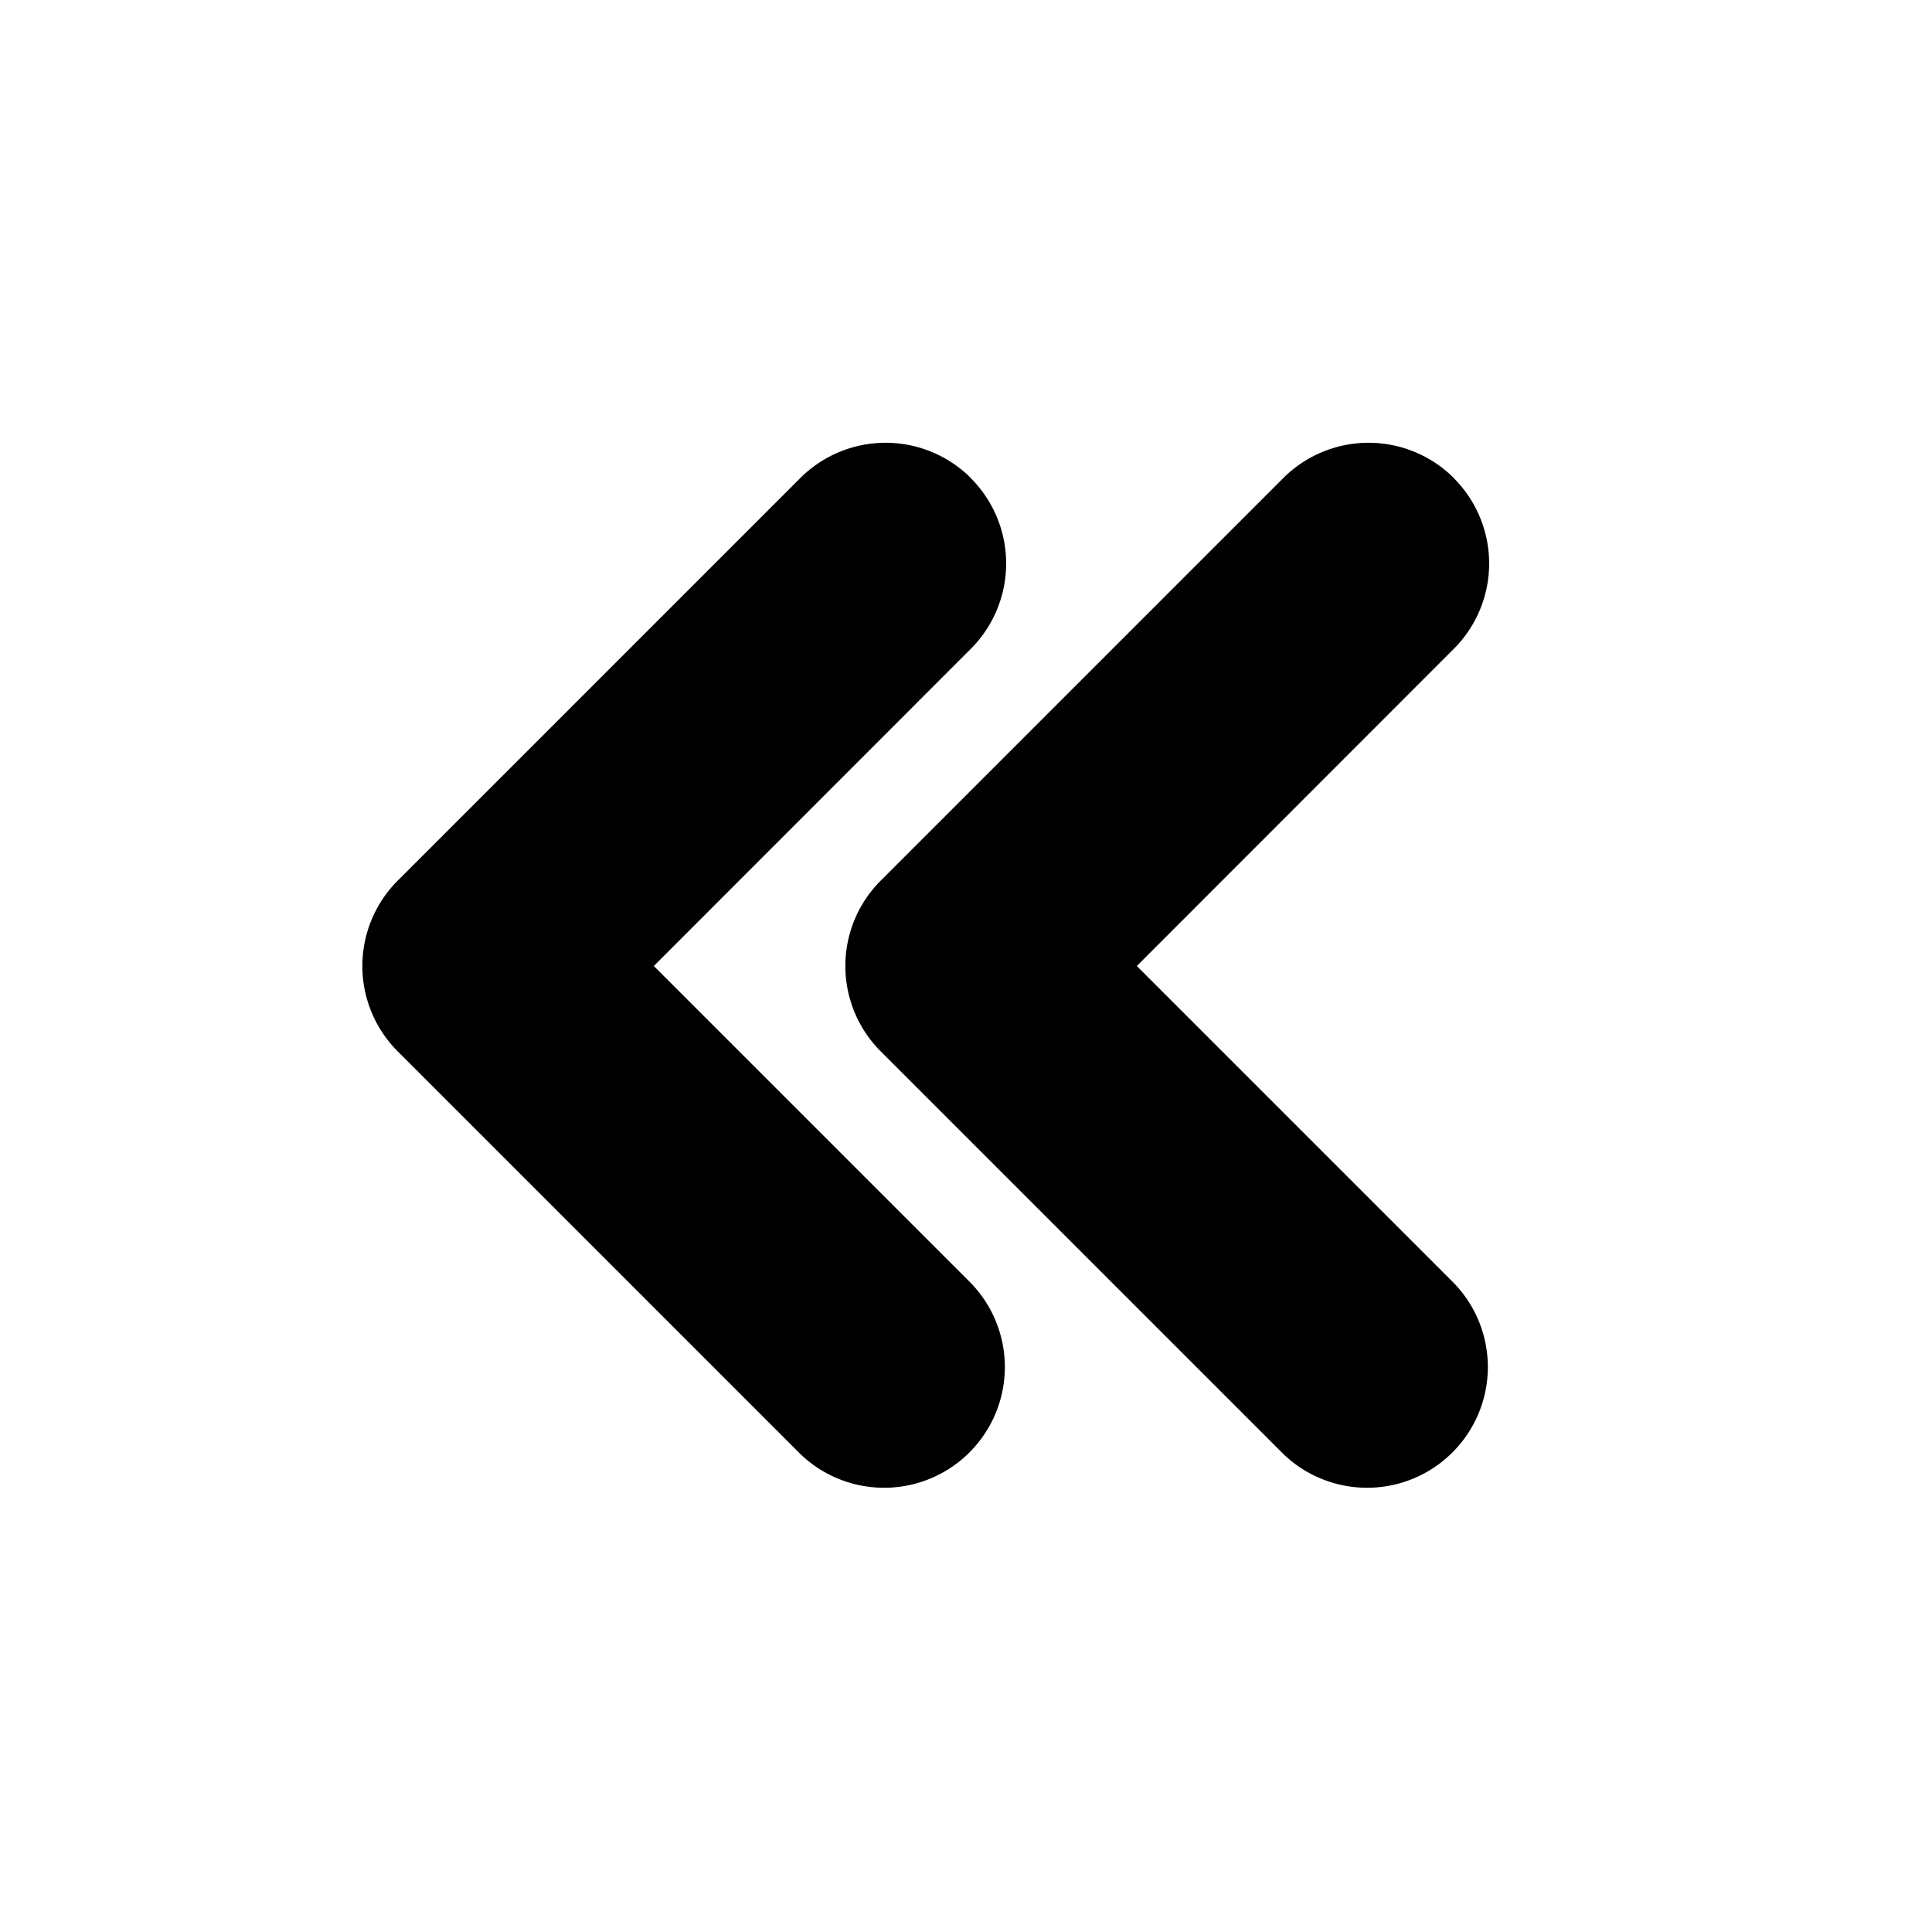 <svg xmlns="http://www.w3.org/2000/svg" width="1em" height="1em" viewBox="0 0 24 24"><g fill="none" fill-rule="evenodd"><path d="M24 0v24H0V0zM12.594 23.258l-.012.002l-.071.035l-.02.004l-.014-.004l-.071-.036q-.016-.004-.024.006l-.004.01l-.017.428l.005.02l.01.013l.104.074l.015.004l.012-.004l.104-.074l.012-.016l.004-.017l-.017-.427q-.004-.016-.016-.018m.264-.113l-.014.002l-.184.093l-.01.01l-.003.011l.018.43l.005.012l.008.008l.201.092q.019.005.029-.008l.004-.014l-.034-.614q-.005-.018-.02-.022m-.715.002a.02.02 0 0 0-.027.006l-.006.014l-.034.614q.001.018.017.024l.015-.002l.201-.093l.01-.008l.003-.011l.018-.43l-.003-.012l-.01-.01z"/><path fill="currentColor" d="M12.06 5.94a1.5 1.5 0 0 1 0 2.12L8.122 12l3.94 3.94a1.5 1.5 0 0 1-2.122 2.12l-5-5a1.5 1.5 0 0 1 0-2.12l5-5a1.5 1.5 0 0 1 2.122 0Zm6 0a1.5 1.5 0 0 1 0 2.12L14.122 12l3.94 3.94a1.5 1.5 0 0 1-2.122 2.12l-5-5a1.5 1.5 0 0 1 0-2.12l5-5a1.5 1.5 0 0 1 2.122 0Z"/></g></svg>